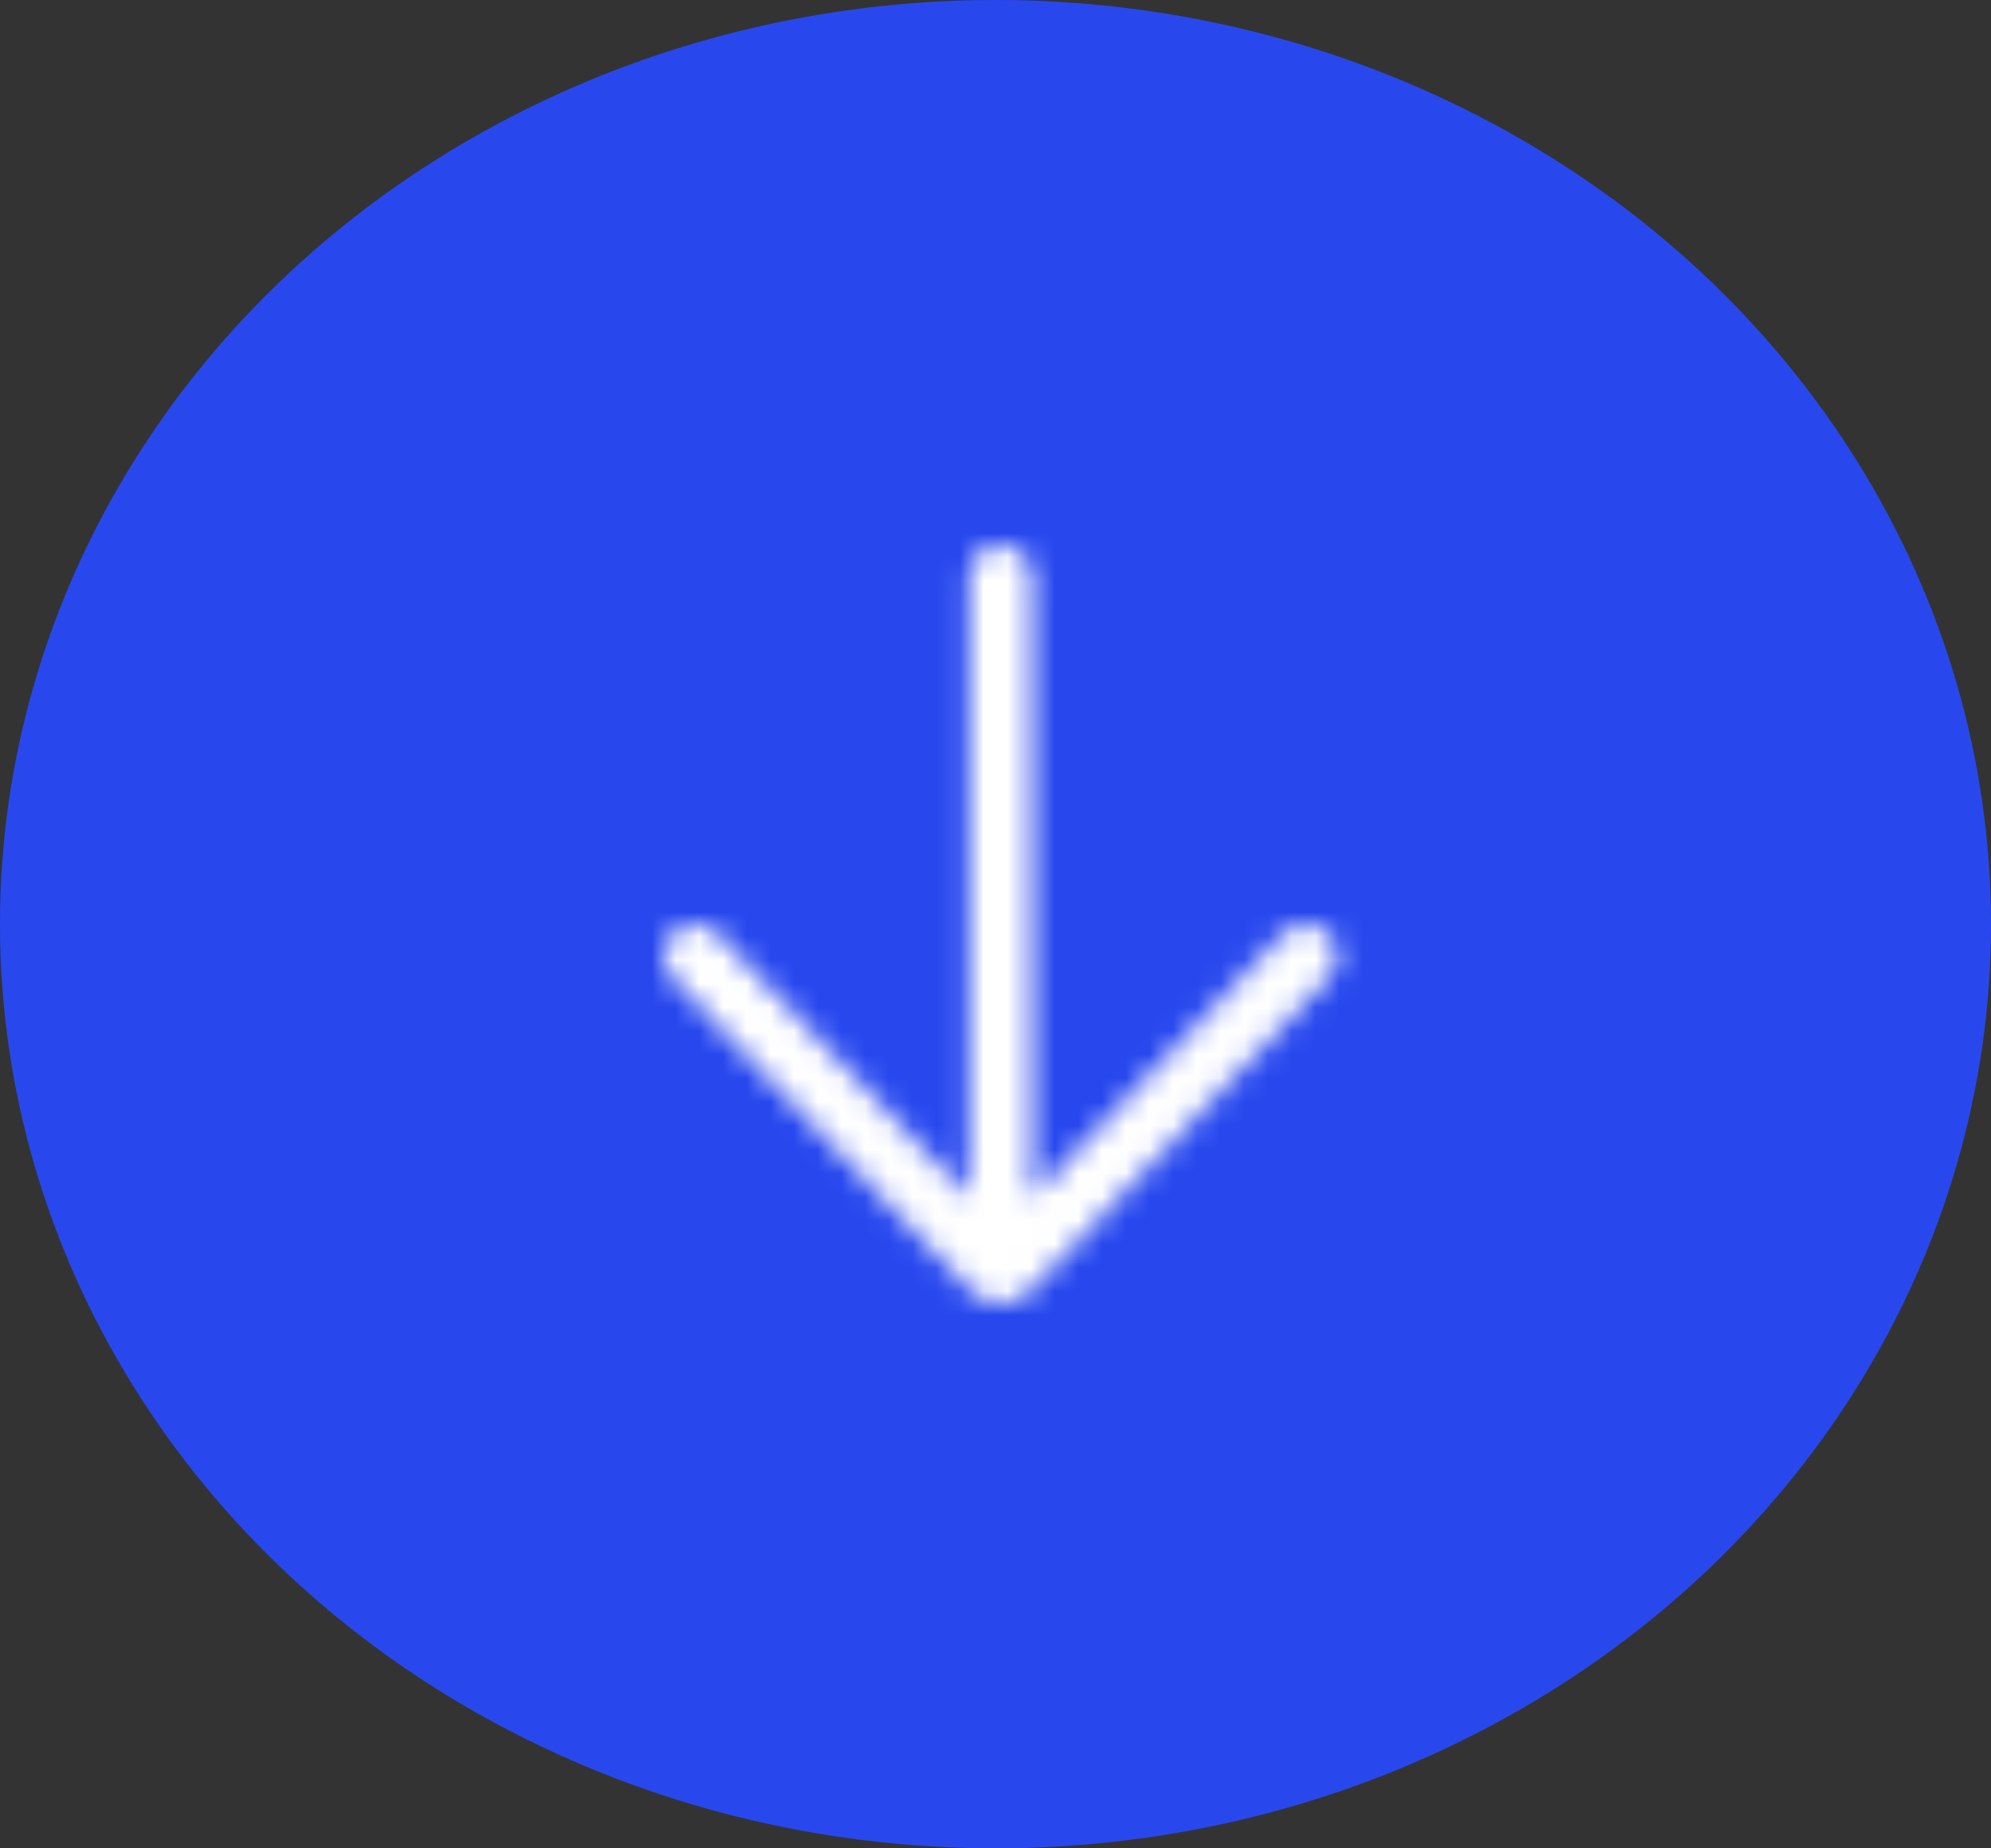 <svg width="84" height="78" viewBox="0 0 84 78" fill="none" xmlns="http://www.w3.org/2000/svg">
<rect x="0" y="0" width="84" height="78" fill="#333333" stroke="none"/>
<ellipse cx="42" cy="39" rx="42" ry="39" fill="#2848EE"/>
<mask id="path-2-inside-1_278_138" fill="white">
<path d="M56.069 41.253C56.576 40.72 56.556 39.876 56.023 39.368C55.489 38.86 54.645 38.88 54.138 39.414L43.552 50.527V24.333C43.552 23.597 42.955 23 42.218 23C41.482 23 40.885 23.597 40.885 24.333V50.528L30.299 39.414C29.791 38.88 28.947 38.86 28.414 39.368C27.881 39.876 27.86 40.72 28.368 41.253L40.931 54.442C41.217 54.743 41.582 54.92 41.962 54.975C42.045 54.992 42.131 55 42.218 55C42.307 55 42.393 54.992 42.477 54.975C42.855 54.92 43.22 54.742 43.505 54.442L56.069 41.253Z"/>
</mask>
<path d="M56.069 41.253C56.576 40.72 56.556 39.876 56.023 39.368C55.489 38.86 54.645 38.88 54.138 39.414L43.552 50.527V24.333C43.552 23.597 42.955 23 42.218 23C41.482 23 40.885 23.597 40.885 24.333V50.528L30.299 39.414C29.791 38.88 28.947 38.86 28.414 39.368C27.881 39.876 27.86 40.72 28.368 41.253L40.931 54.442C41.217 54.743 41.582 54.92 41.962 54.975C42.045 54.992 42.131 55 42.218 55C42.307 55 42.393 54.992 42.477 54.975C42.855 54.92 43.22 54.742 43.505 54.442L56.069 41.253Z" fill="white" stroke="white" stroke-width="7.111" mask="url(#path-2-inside-1_278_138)"/>
</svg>
